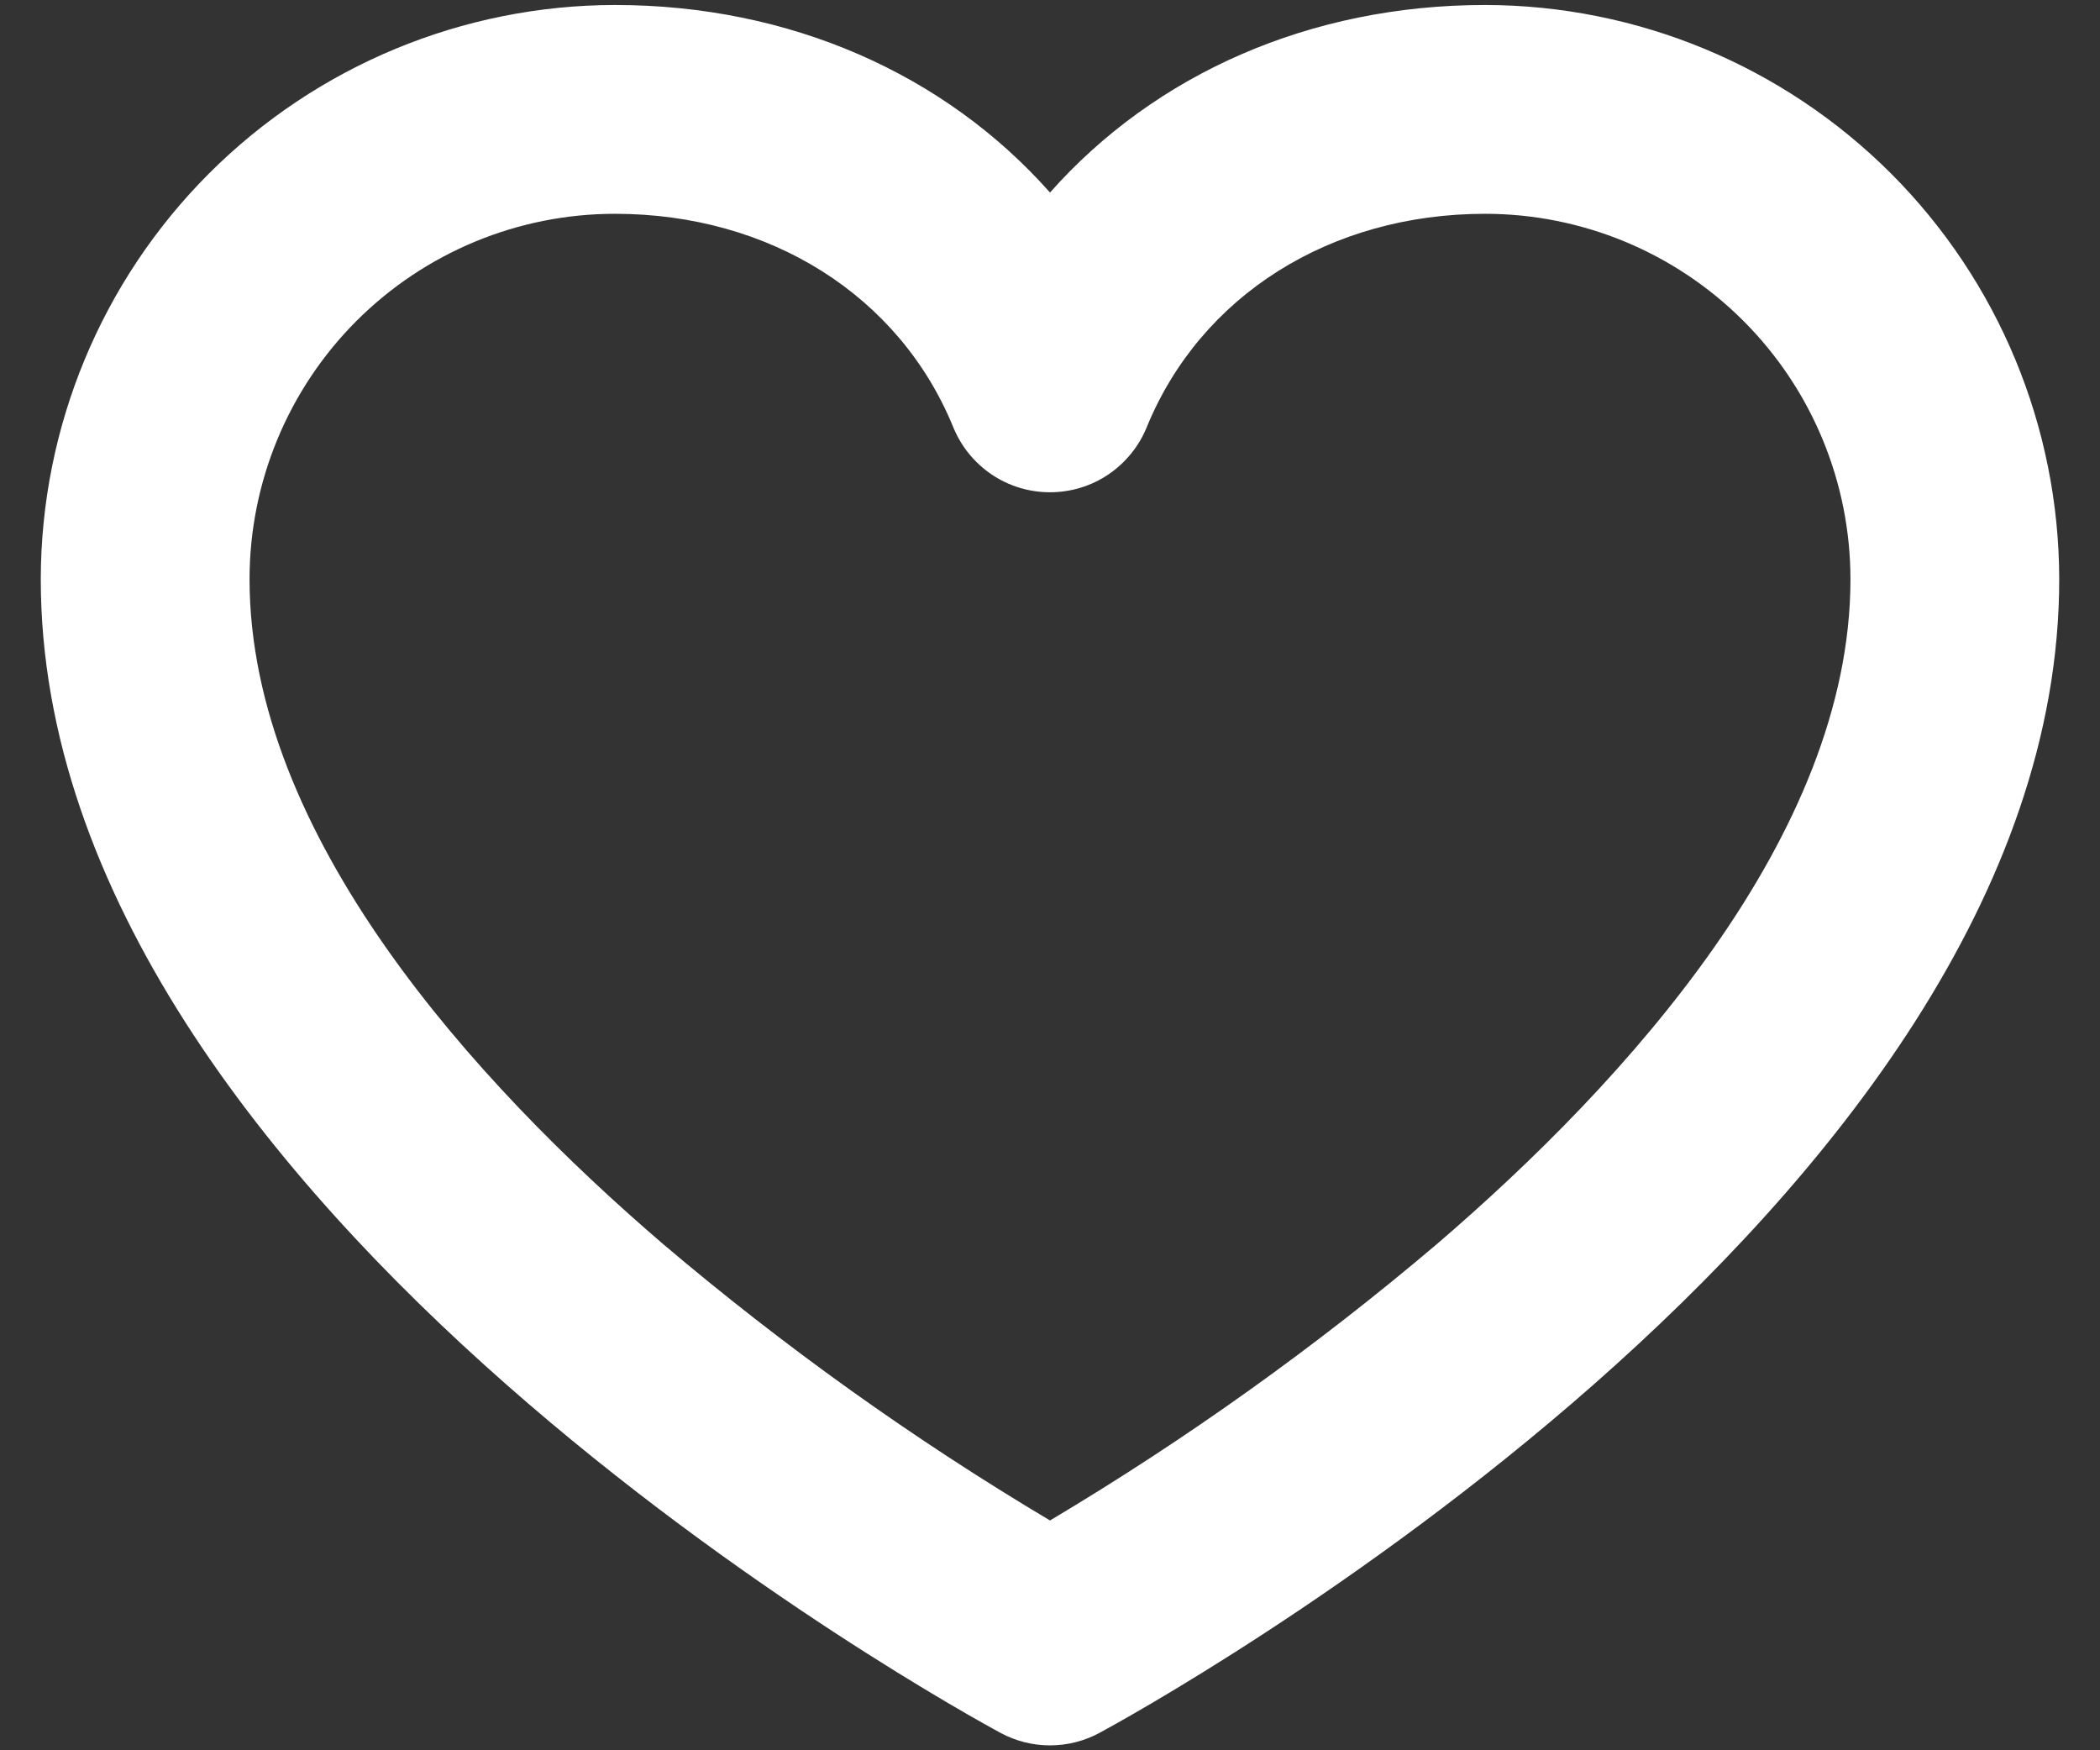 <svg width="24" height="20" viewBox="0 0 24 20" fill="none" xmlns="http://www.w3.org/2000/svg">
<rect x="0" y="0" width="24" height="20" fill="#333333" stroke="none"/>
<path d="M16.972 0.057C14.974 0.057 13.201 0.845 12 2.2C10.799 0.845 9.026 0.057 7.028 0.057C5.289 0.059 3.621 0.751 2.39 1.981C1.16 3.211 0.468 4.879 0.466 6.619C0.466 13.812 10.987 19.559 11.434 19.801C11.608 19.895 11.803 19.944 12 19.944C12.197 19.944 12.392 19.895 12.566 19.801C13.013 19.559 23.534 13.812 23.534 6.619C23.532 4.879 22.84 3.211 21.61 1.981C20.379 0.751 18.711 0.059 16.972 0.057ZM16.426 14.212C15.041 15.387 13.56 16.445 12 17.374C10.439 16.445 8.959 15.387 7.574 14.212C5.42 12.363 2.852 9.544 2.852 6.619C2.852 5.512 3.292 4.449 4.075 3.666C4.859 2.883 5.921 2.443 7.028 2.443C8.798 2.443 10.28 3.378 10.895 4.883C10.985 5.103 11.138 5.29 11.335 5.423C11.531 5.555 11.763 5.625 12 5.625C12.237 5.625 12.469 5.555 12.665 5.423C12.862 5.29 13.015 5.103 13.105 4.883C13.72 3.378 15.202 2.443 16.972 2.443C18.079 2.443 19.141 2.883 19.924 3.666C20.708 4.449 21.148 5.512 21.148 6.619C21.148 9.544 18.58 12.363 16.426 14.212Z" fill="white"/>
</svg>
